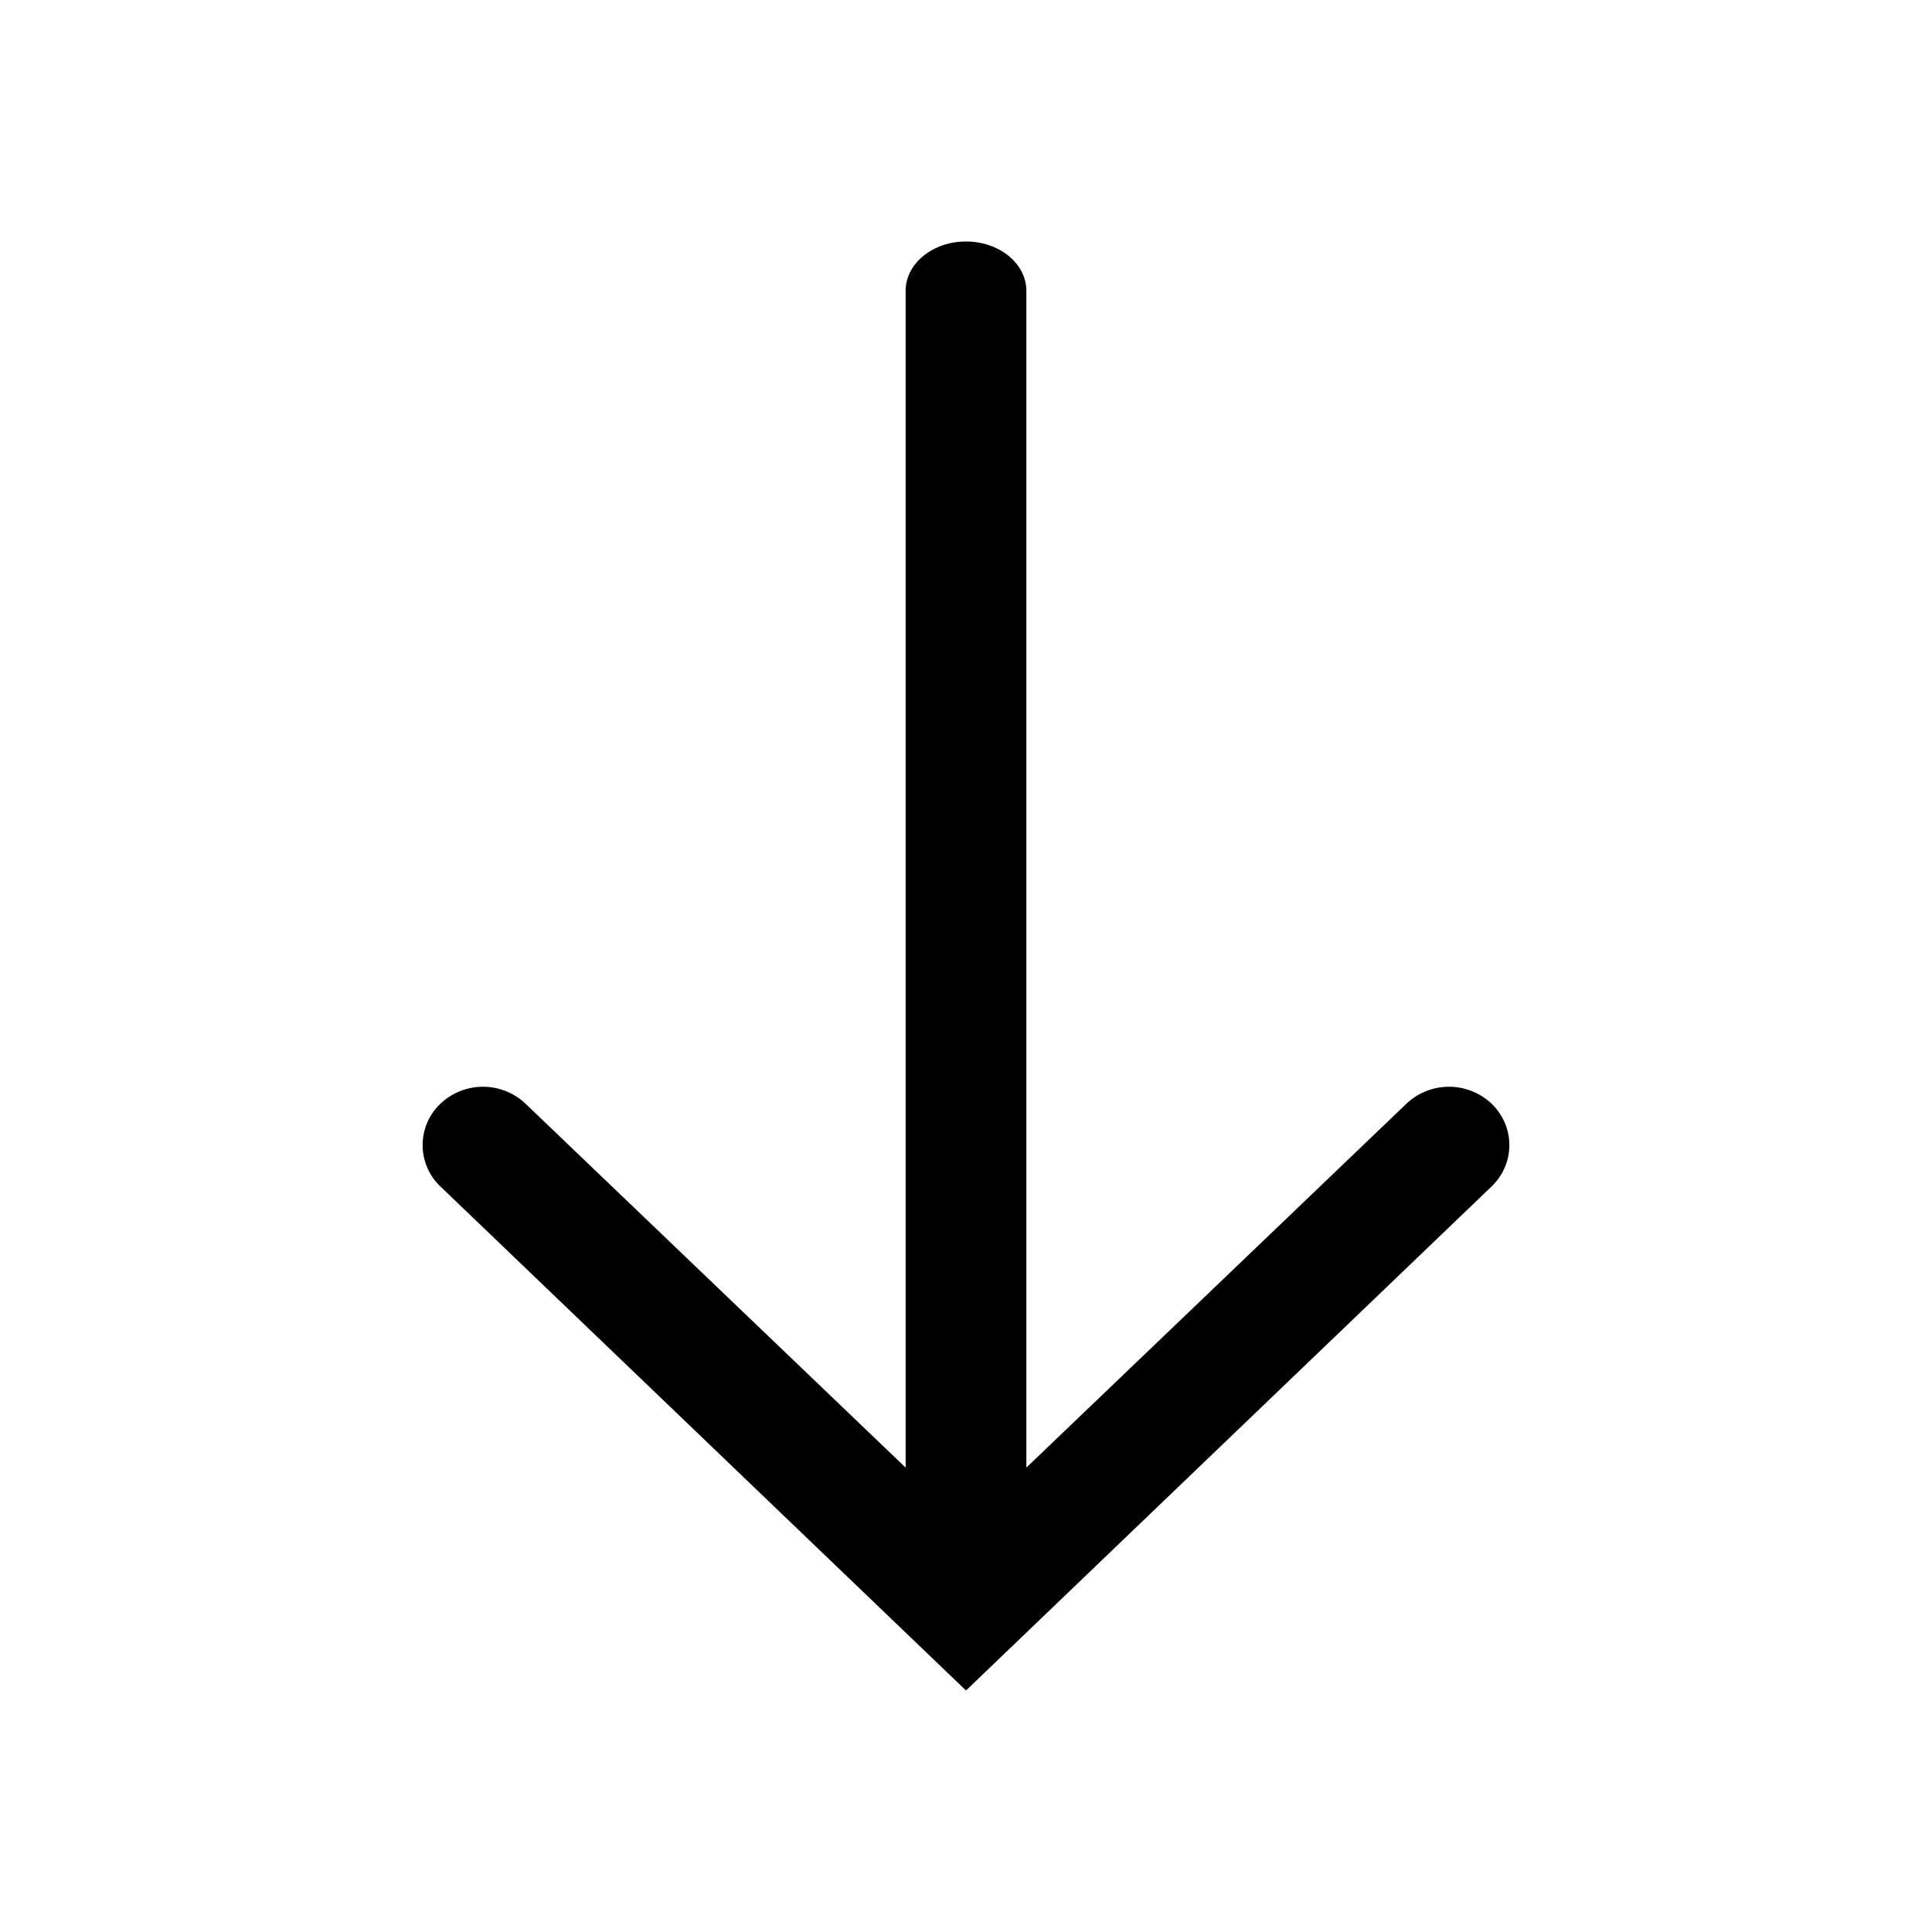 <svg xmlns="http://www.w3.org/2000/svg" xmlns:xlink="http://www.w3.org/1999/xlink" viewBox="0 0 32 32"><defs><path id="a" d="M15 24.308V4.818c0-.452.448-.818 1-.818s1 .366 1 .818v19.49l6.293-6.025a1.025 1.025 0 0 1 1.414 0c.39.378.39.99 0 1.367L16 28l-8.707-8.35a.944.944 0 0 1 0-1.367 1.025 1.025 0 0 1 1.414 0z"/></defs><use xlink:href="#a" fill-rule="evenodd"/></svg>